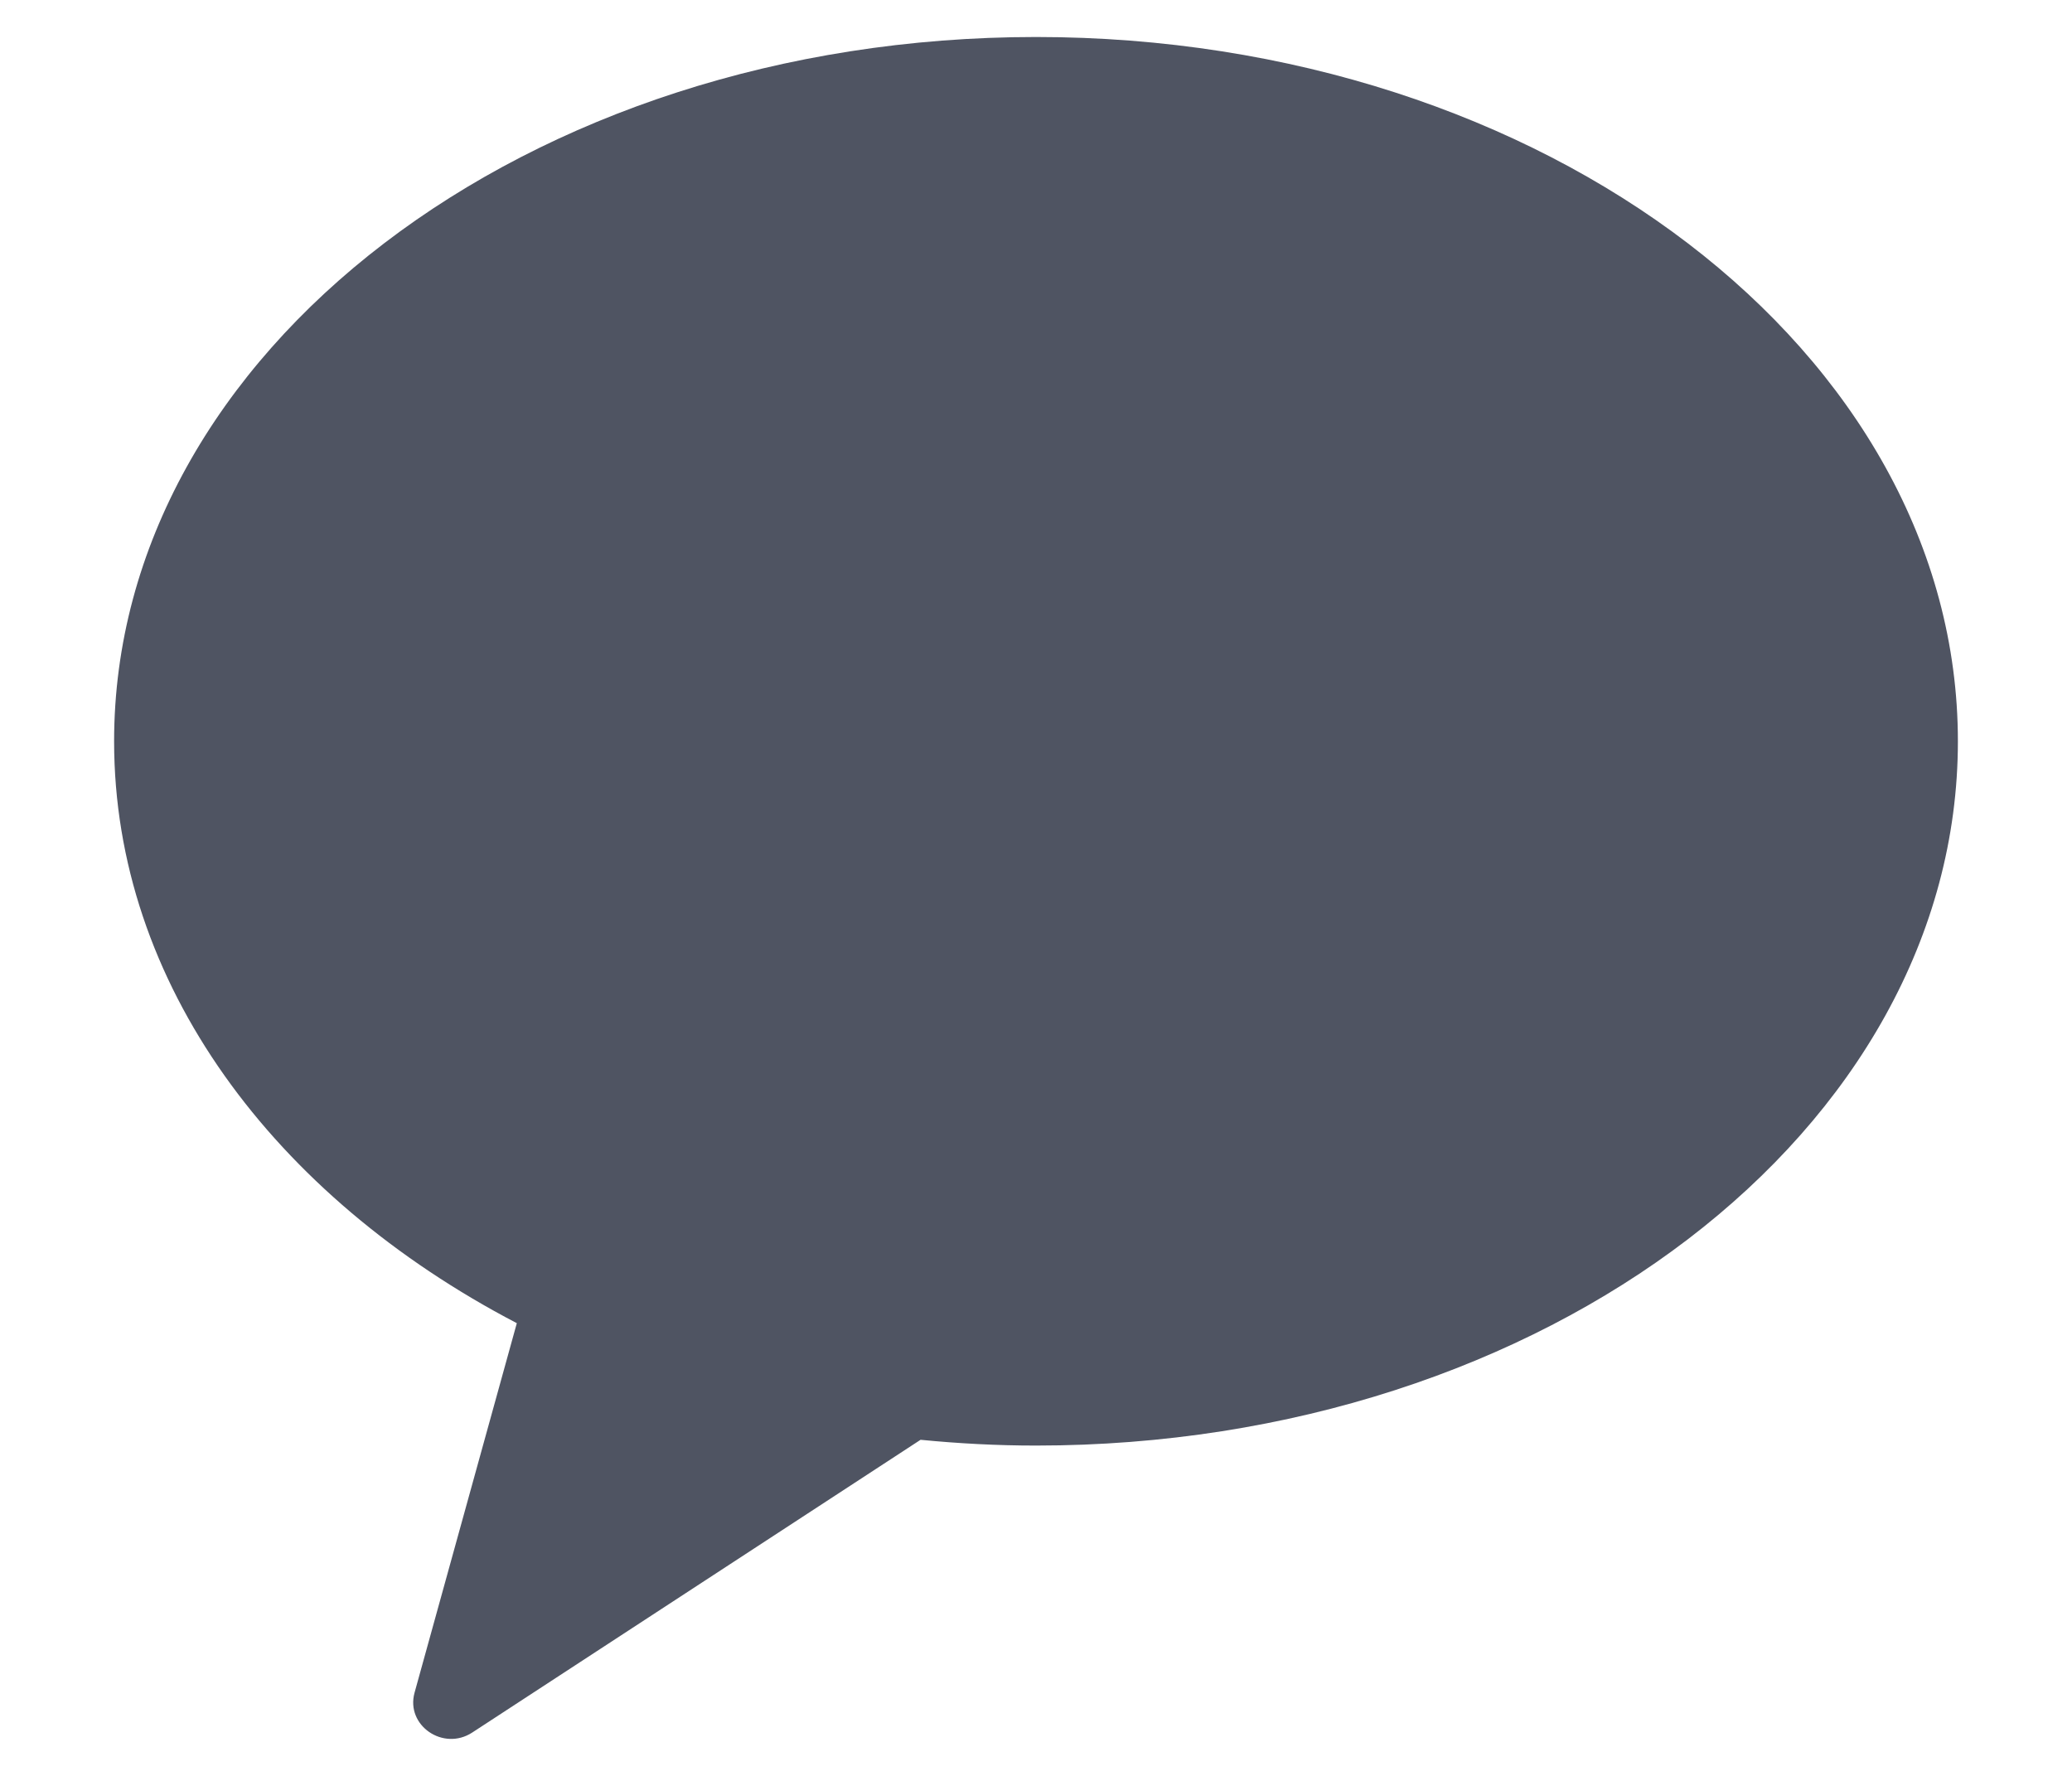 <svg width="14" height="12" viewBox="0 0 14 12" fill="none" xmlns="http://www.w3.org/2000/svg">
<path id="Path" fill-rule="evenodd" clip-rule="evenodd" d="M7 0.25C3.56 0.25 0.771 2.381 0.771 5.009C0.771 6.643 1.85 8.084 3.492 8.941L2.801 11.438C2.74 11.659 2.995 11.835 3.191 11.707L6.22 9.729C6.476 9.754 6.736 9.768 7 9.768C10.44 9.768 13.229 7.637 13.229 5.009C13.229 2.381 10.44 0.25 7 0.25Z" fill="#4F5462"/>
</svg>
